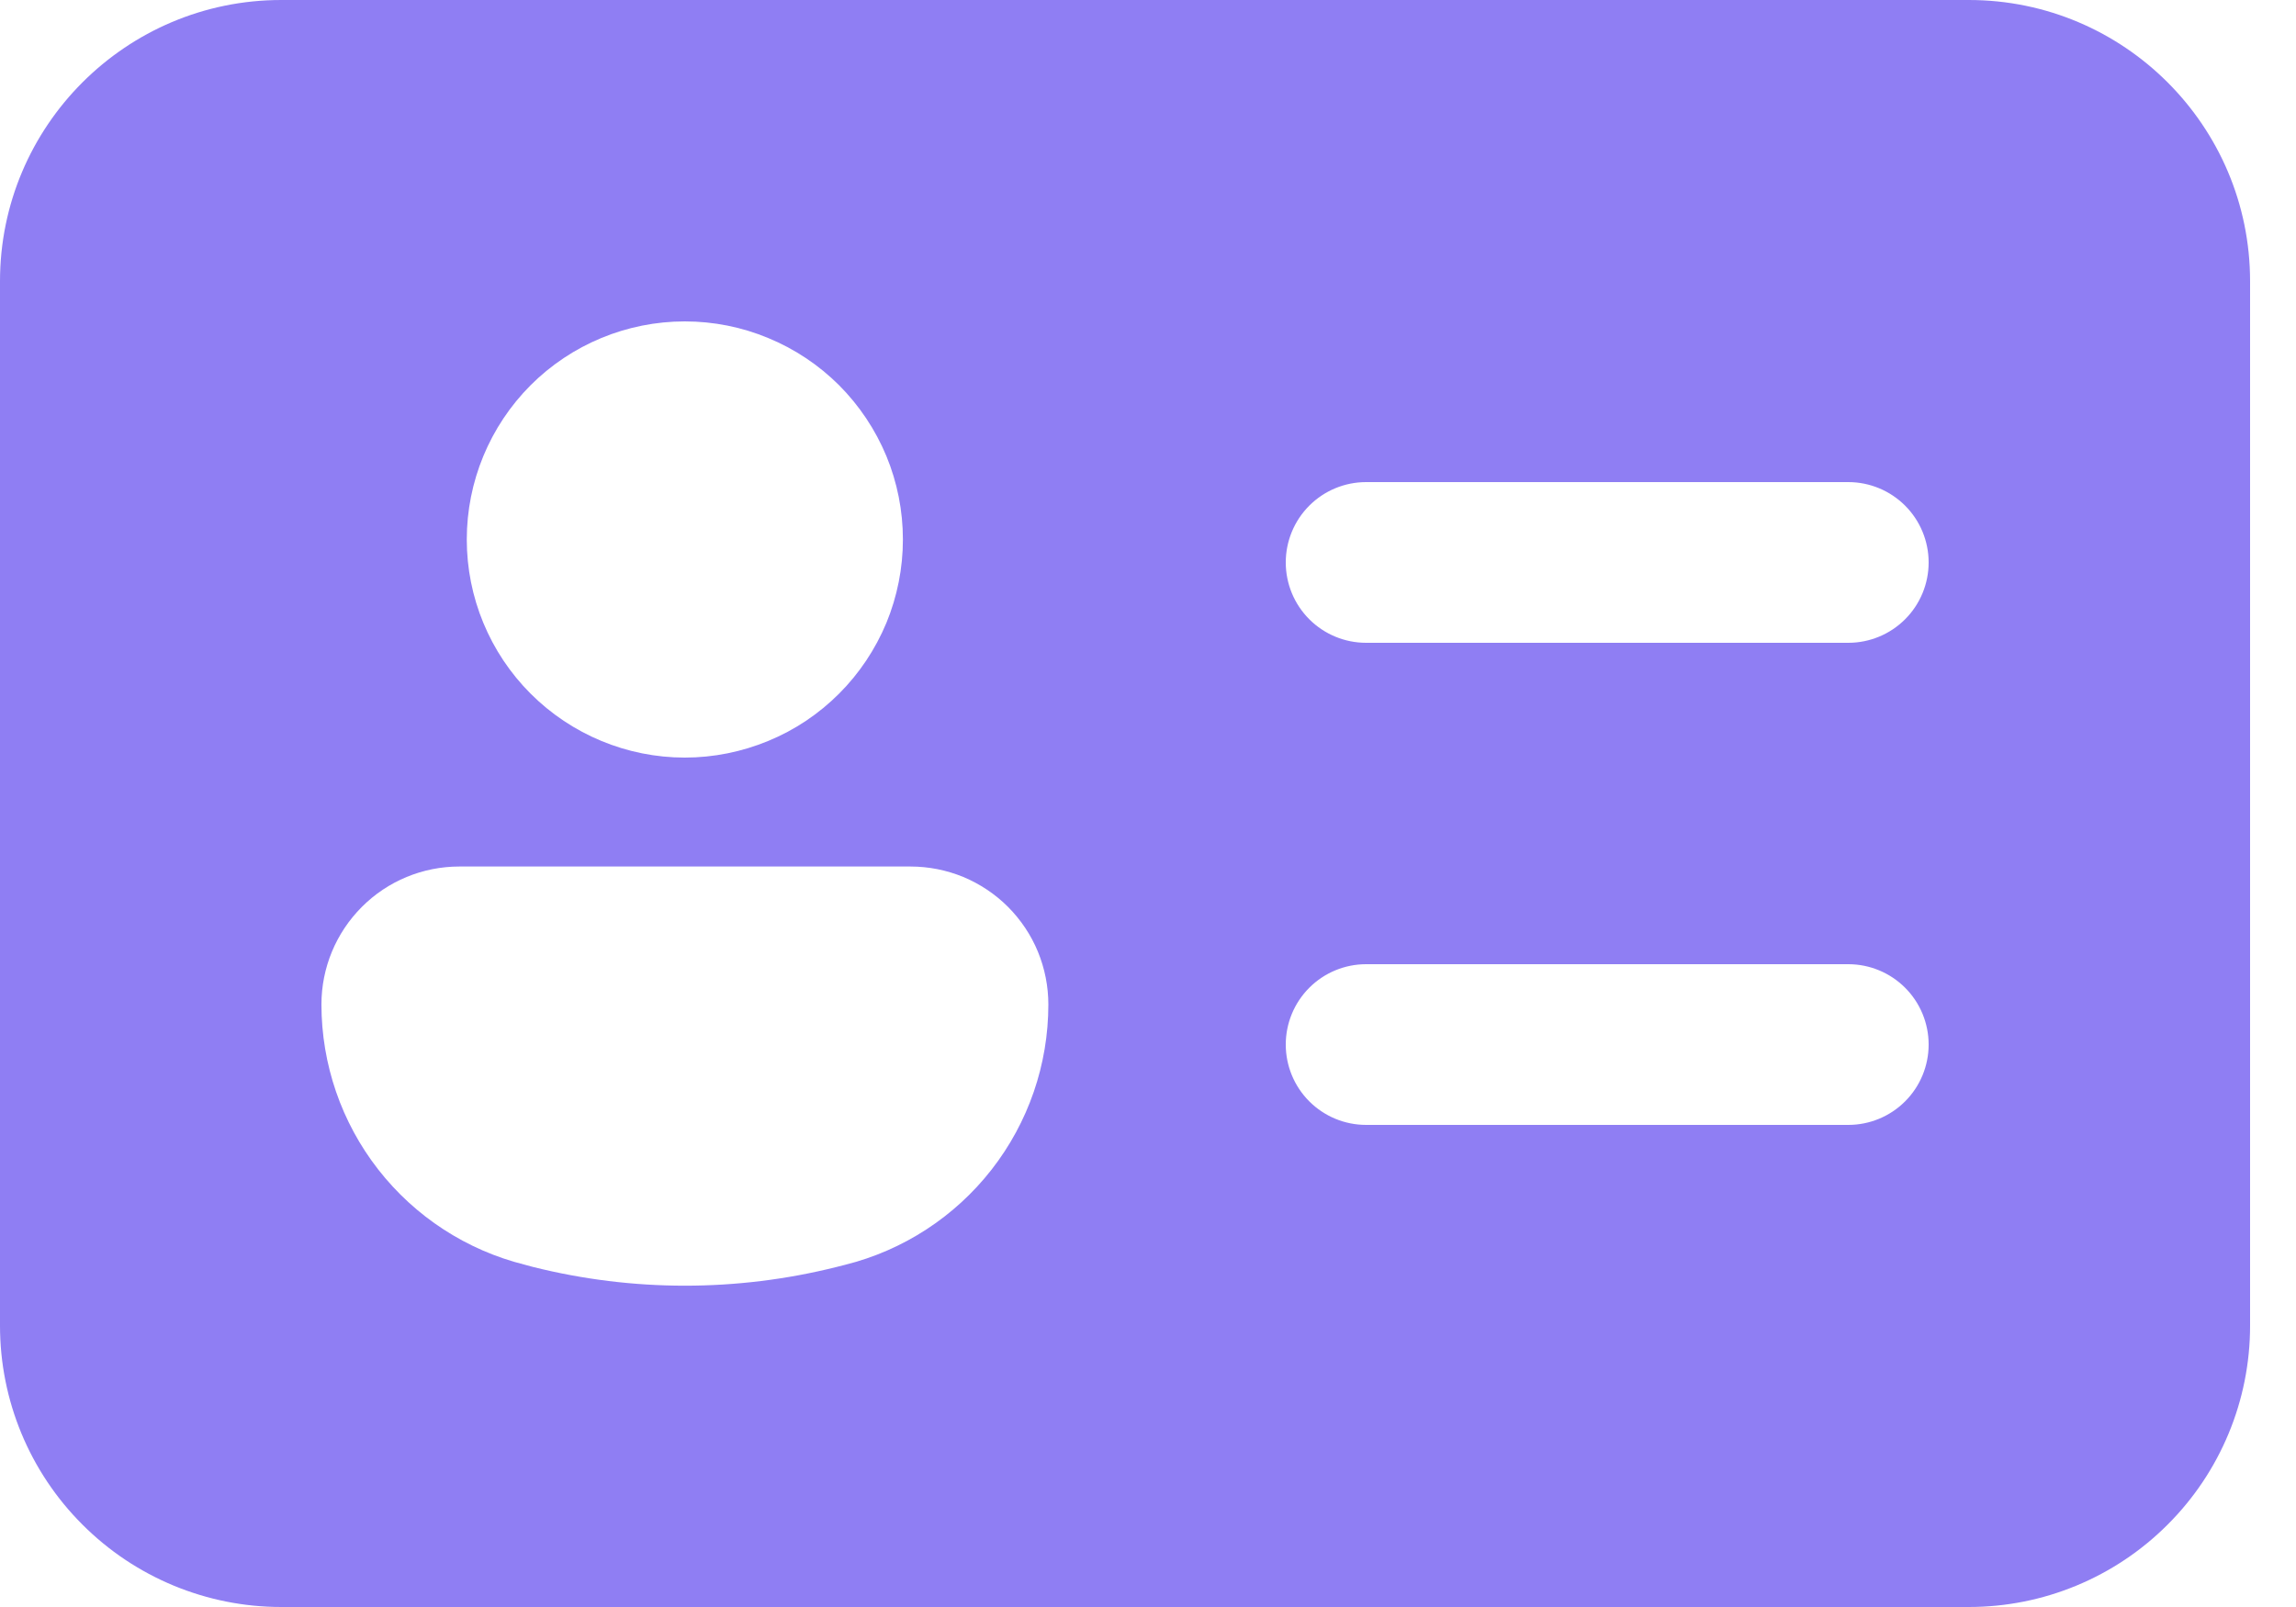 <svg width="20" height="14" viewBox="0 0 20 14" fill="none" xmlns="http://www.w3.org/2000/svg">
<path d="M0 2.45C0 1.098 1.098 0 2.45 0H17.15C18.502 0 19.6 1.098 19.6 2.45V11.55C19.6 12.2 19.342 12.823 18.882 13.282C18.423 13.742 17.8 14 17.15 14H2.45C1.8 14 1.177 13.742 0.718 13.282C0.258 12.823 0 12.2 0 11.55V2.45ZM5.965 6.6C6.215 6.6 6.462 6.55 6.692 6.455C6.923 6.36 7.132 6.22 7.309 6.043C7.485 5.867 7.625 5.657 7.721 5.427C7.816 5.196 7.865 4.949 7.865 4.7C7.865 4.45 7.816 4.203 7.721 3.973C7.625 3.742 7.485 3.533 7.309 3.356C7.132 3.18 6.923 3.04 6.692 2.945C6.462 2.849 6.215 2.8 5.965 2.8C5.462 2.8 4.978 3 4.622 3.356C4.266 3.713 4.066 4.196 4.066 4.7C4.066 5.204 4.266 5.687 4.622 6.043C4.978 6.399 5.462 6.6 5.965 6.6ZM4.001 7.549C3.683 7.549 3.377 7.675 3.152 7.901C2.927 8.126 2.8 8.431 2.8 8.75C2.8 9.271 2.974 9.778 3.295 10.189C3.616 10.6 4.065 10.892 4.571 11.018L4.645 11.038C5.513 11.255 6.419 11.255 7.286 11.038L7.361 11.019C7.867 10.893 8.316 10.601 8.637 10.19C8.958 9.779 9.132 9.273 9.132 8.751C9.132 8.594 9.101 8.437 9.041 8.291C8.981 8.145 8.892 8.013 8.781 7.901C8.669 7.789 8.537 7.701 8.391 7.64C8.245 7.58 8.089 7.549 7.931 7.549H4.001ZM11.9 4.2C11.714 4.2 11.536 4.274 11.405 4.405C11.274 4.536 11.2 4.714 11.2 4.9C11.2 5.086 11.274 5.264 11.405 5.395C11.536 5.526 11.714 5.6 11.9 5.6H16.1C16.286 5.6 16.464 5.526 16.595 5.395C16.726 5.264 16.8 5.086 16.8 4.9C16.8 4.714 16.726 4.536 16.595 4.405C16.464 4.274 16.286 4.2 16.1 4.2H11.9ZM11.9 8.4C11.714 8.4 11.536 8.474 11.405 8.605C11.274 8.736 11.2 8.914 11.2 9.1C11.2 9.286 11.274 9.464 11.405 9.595C11.536 9.726 11.714 9.8 11.9 9.8H16.1C16.286 9.8 16.464 9.726 16.595 9.595C16.726 9.464 16.8 9.286 16.8 9.1C16.8 8.914 16.726 8.736 16.595 8.605C16.464 8.474 16.286 8.4 16.1 8.4H11.9Z" fill="#8F7EF3"/>
</svg>
